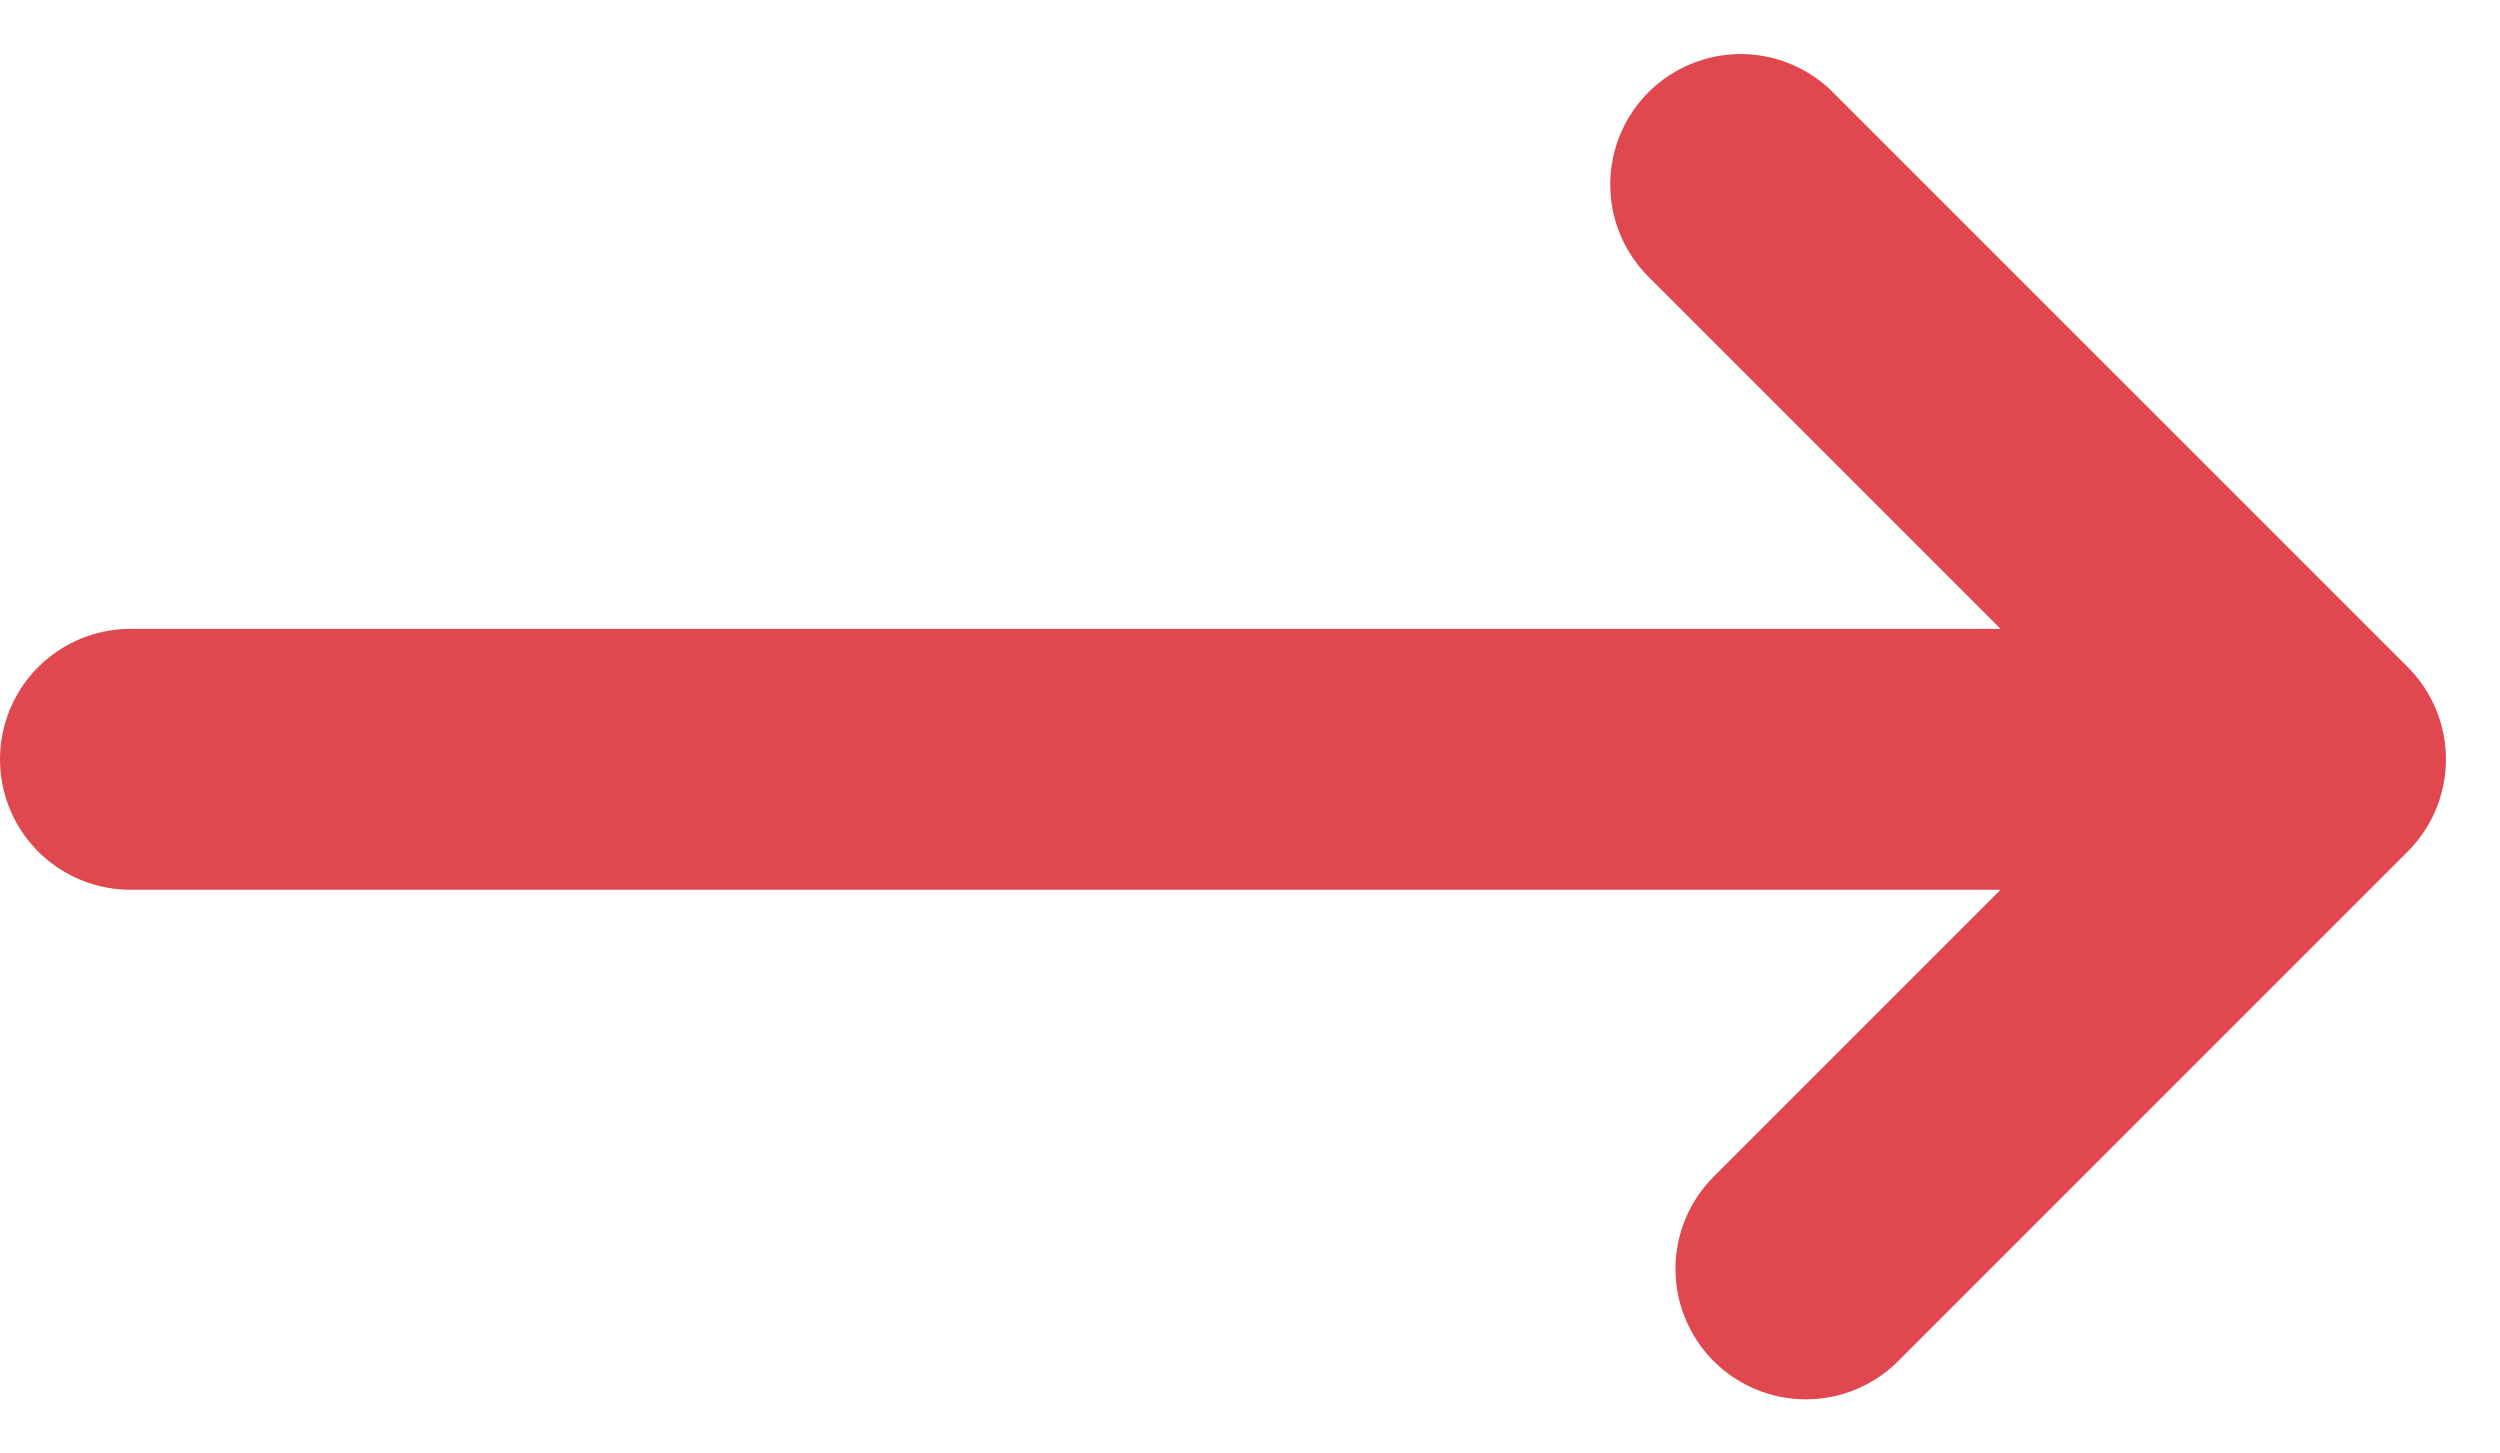 <svg xmlns="http://www.w3.org/2000/svg" width="38.331" height="22.283" viewBox="0 0 38.331 22.283"><defs><style>.a{isolation:isolate;}.b{fill:none;stroke:#e0474e;stroke-linecap:round;stroke-miterlimit:10;stroke-width:4px;}</style></defs><g class="a" transform="translate(2 2.829)"><line class="b" x2="32.502" transform="translate(0 8.813)"/><line class="b" x1="7.813" y2="7.813" transform="translate(25.689 8.813)"/><line class="b" x1="8.692" y1="8.692" transform="translate(24.689 0)"/></g></svg>